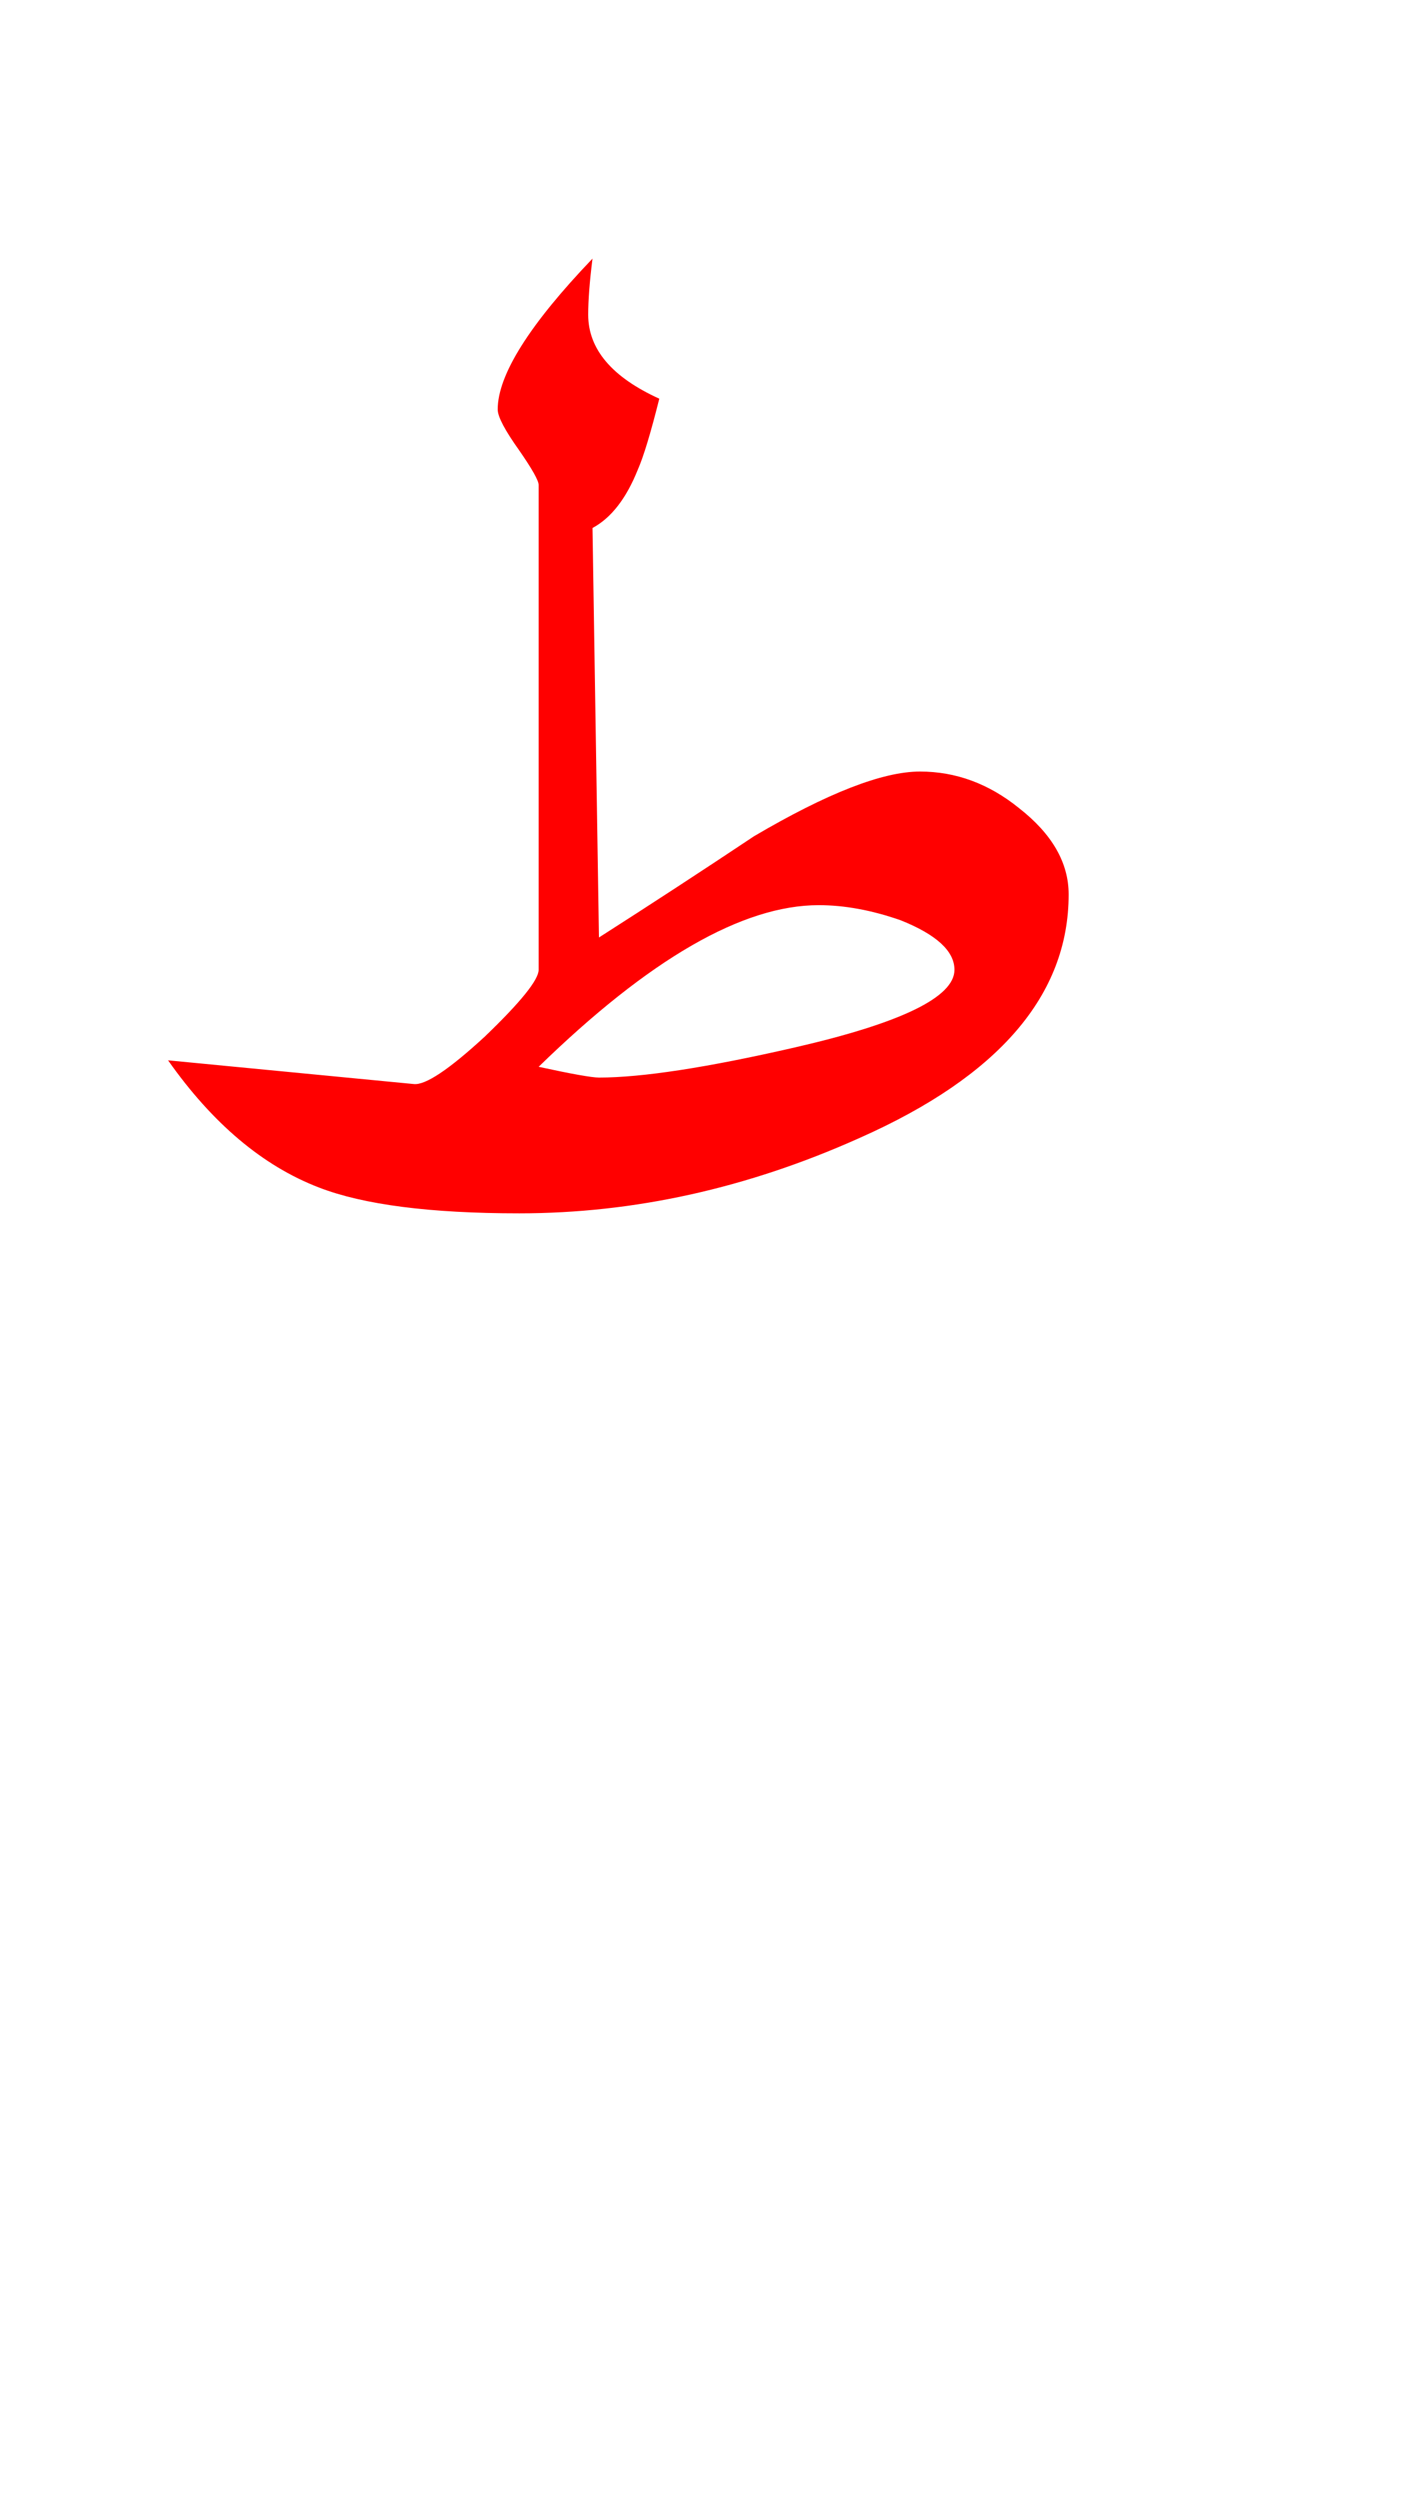 <?xml version="1.0" encoding="UTF-8" standalone="no"?><!DOCTYPE svg PUBLIC "-//W3C//DTD SVG 1.1//EN" "http://www.w3.org/Graphics/SVG/1.1/DTD/svg11.dtd"><svg width="100%" height="100%" viewBox="0 0 33 58" version="1.1" xmlns="http://www.w3.org/2000/svg" xmlns:xlink="http://www.w3.org/1999/xlink" xml:space="preserve" xmlns:serif="http://www.serif.com/" style="fill-rule:evenodd;clip-rule:evenodd;stroke-linejoin:round;stroke-miterlimit:2;"><g><path d="M13.75,12.25c0.433,-0.233 0.783,-0.683 1.05,-1.35c0.133,-0.3 0.3,-0.85 0.5,-1.65c-1.1,-0.5 -1.65,-1.15 -1.65,-1.95c-0,-0.333 0.033,-0.767 0.1,-1.3c-1.467,1.533 -2.2,2.7 -2.2,3.5c0,0.167 0.167,0.483 0.5,0.95c0.3,0.433 0.45,0.7 0.45,0.8l0,11.25c0,0.233 -0.417,0.75 -1.25,1.55c-0.833,0.767 -1.383,1.133 -1.65,1.1l-5.7,-0.55c1.033,1.467 2.2,2.45 3.5,2.95c1.033,0.4 2.583,0.6 4.65,0.6c2.667,0 5.3,-0.583 7.9,-1.75c3.233,-1.433 4.85,-3.317 4.85,-5.65c0,-0.733 -0.383,-1.4 -1.15,-2c-0.7,-0.567 -1.467,-0.85 -2.3,-0.85c-0.867,0 -2.15,0.5 -3.85,1.5c-1.2,0.8 -2.4,1.583 -3.6,2.35l-0.15,-9.5Zm7.15,9.1c0.833,0.333 1.25,0.717 1.25,1.15c-0,0.633 -1.233,1.233 -3.7,1.8c-2.033,0.467 -3.55,0.7 -4.55,0.7c-0.167,0 -0.633,-0.083 -1.4,-0.25c2.567,-2.5 4.733,-3.75 6.5,-3.75c0.6,0 1.233,0.117 1.9,0.35Z" style="fill:#f00;"/></g></svg>